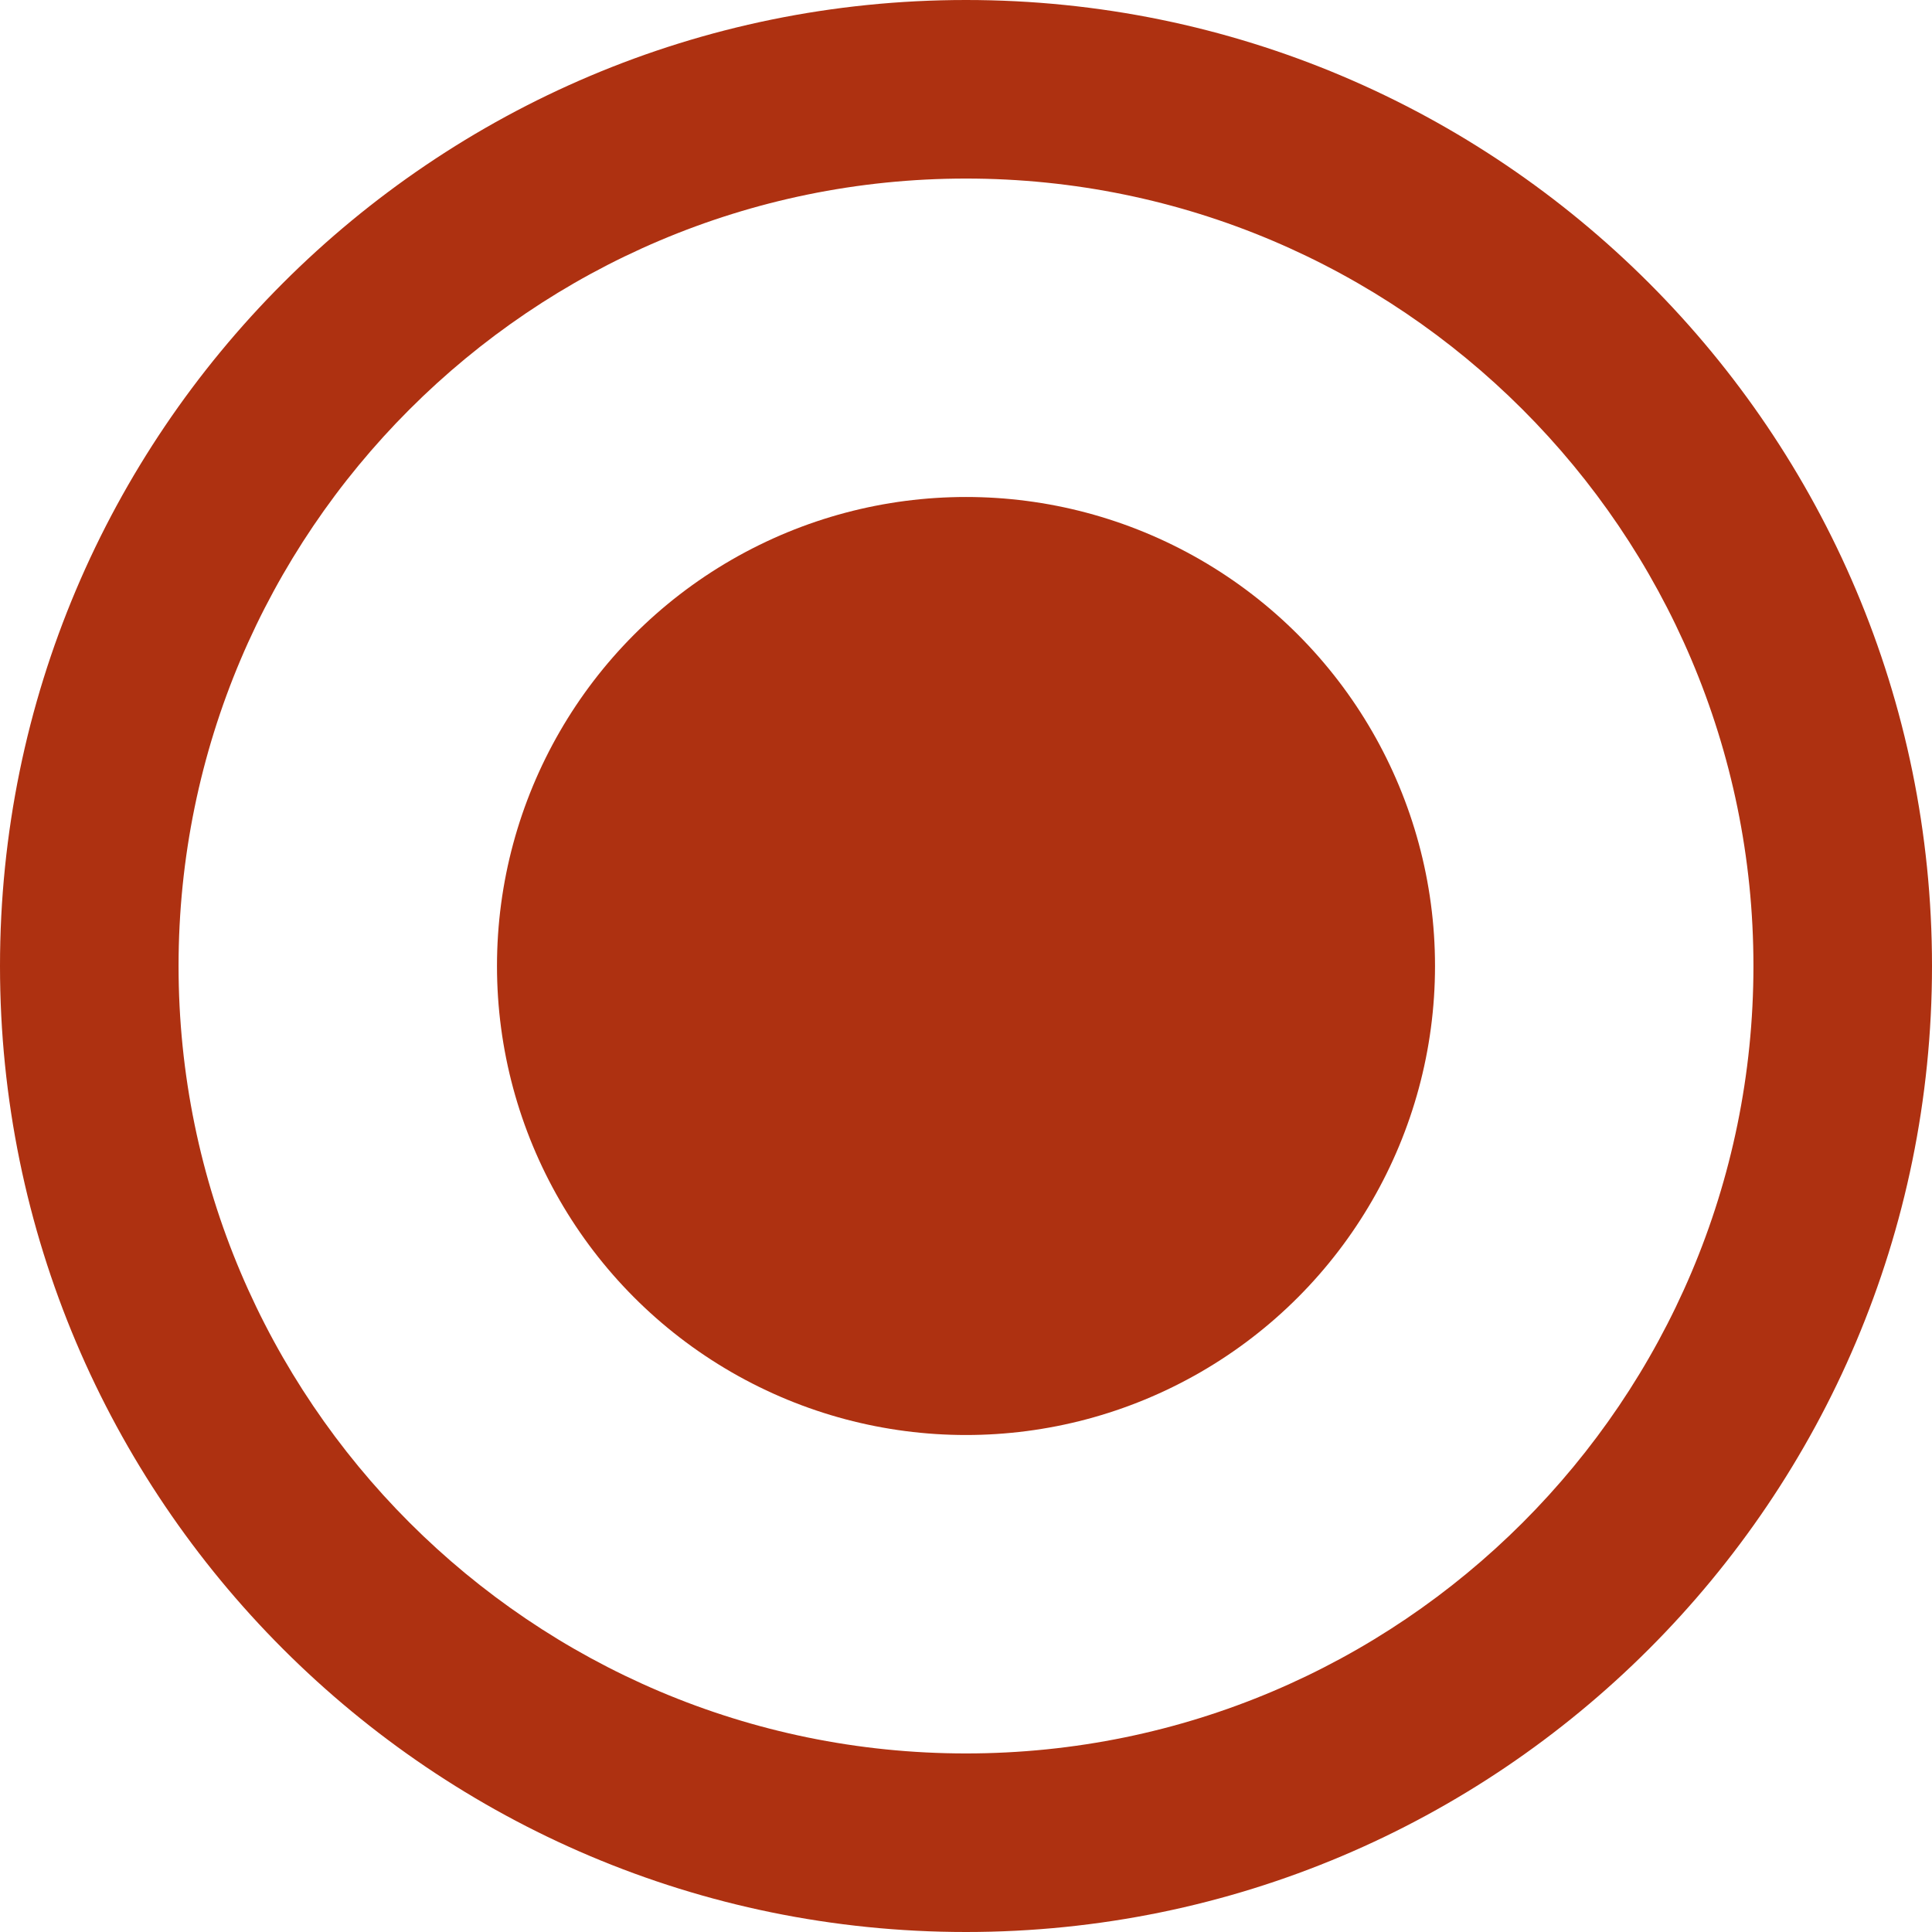 <?xml version="1.0" encoding="UTF-8"?>
<svg id="Layer_2" data-name="Layer 2" xmlns="http://www.w3.org/2000/svg" viewBox="0 0 32.46 32.46">
  <defs>
    <style>
      .cls-1 {
        fill: #ae3111;
        stroke-width: 0px;
      }
    </style>
  </defs>
  <g id="Layer_1-2" data-name="Layer 1">
    <g>
      <path class="cls-1" d="M16.23,3c7.29,0,13.23,5.93,13.23,13.23s-5.93,13.23-13.23,13.23S3,23.52,3,16.23,8.93,3,16.23,3M16.23,0C7.27,0,0,7.27,0,16.23s7.27,16.23,16.23,16.23,16.23-7.27,16.23-16.23S25.19,0,16.23,0h0Z"/>
      <circle class="cls-1" cx="16.23" cy="16.23" r="7.88"/>
    </g>
  </g>
</svg>